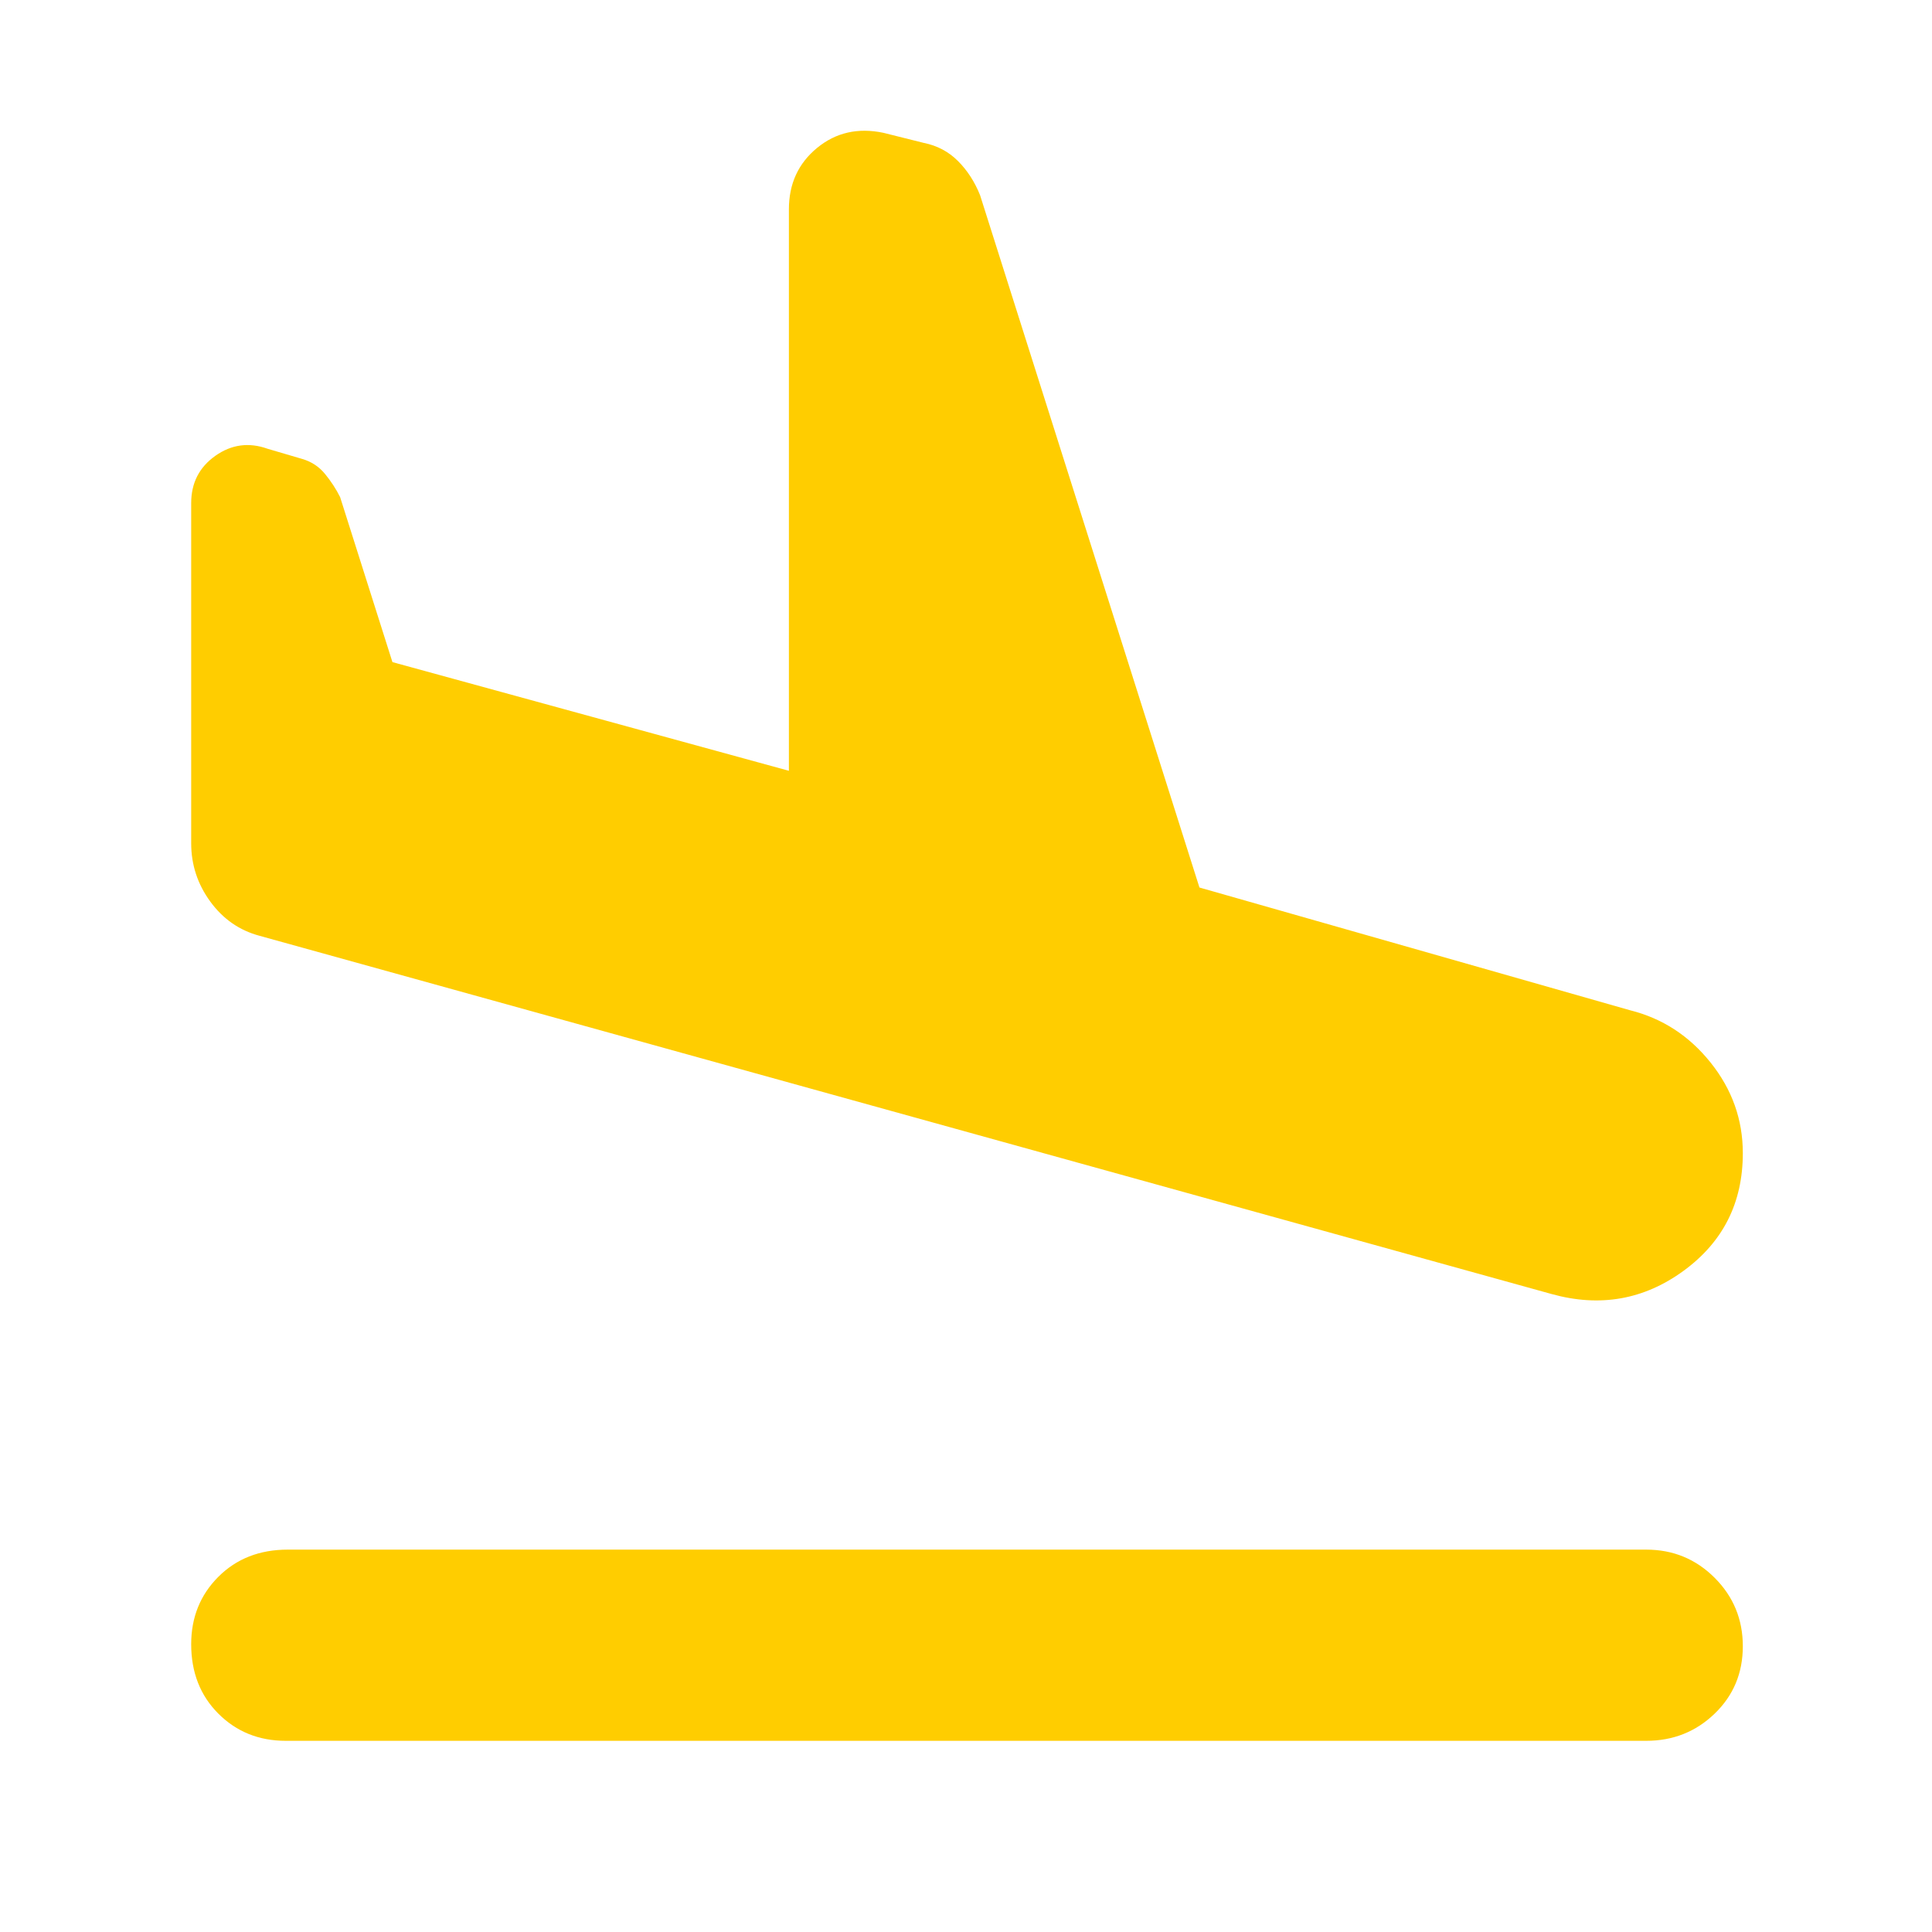<svg xmlns="http://www.w3.org/2000/svg" height="48" viewBox="0 -960 960 960" width="48"><path fill="rgb(255, 205, 0)" d="M771-317 129-495q-15-4-24.5-17T95-541v-169q0-15 12-23.5t26-3.5l17 5q7 2 11.5 7.5T169-713l26 82 197 54v-279q0-19 14-30.5t33-7.5l20 5q10 2 17 9t11 17l109 344 214 61q24 6 40 26t16 45q0 37-29.5 58.5T771-317ZM142-95q-20 0-33.5-13.5T95-143q0-20 13.5-33.5T143-190h675q20 0 34 14t14 34q0 20-14 33.5T818-95H142Z"/></svg>